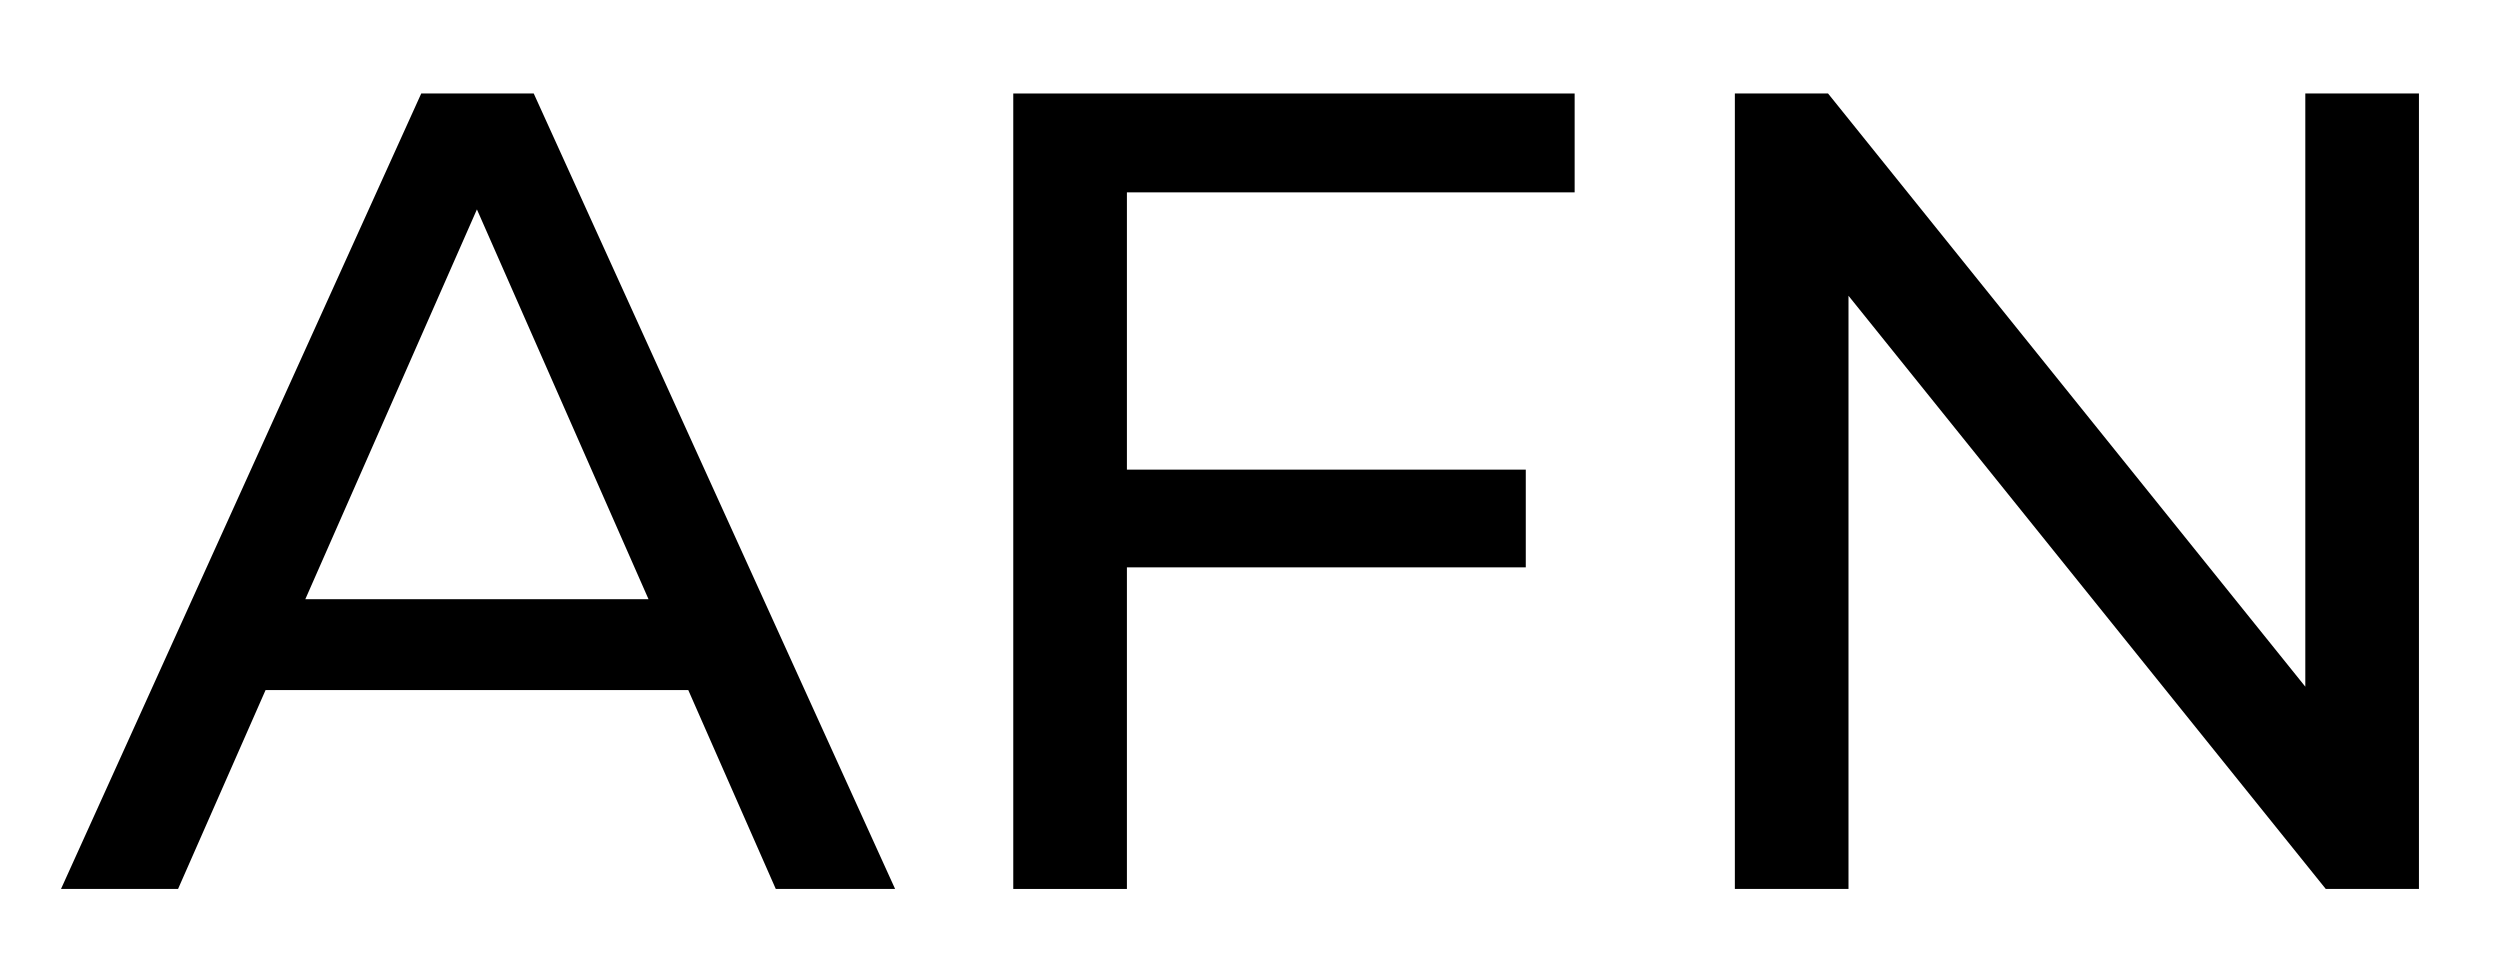 <?xml version="1.0" encoding="iso-8859-1"?>
<!-- Generator: Adobe Illustrator 21.1.0, SVG Export Plug-In . SVG Version: 6.00 Build 0)  -->
<svg version="1.1" id="Capa_1" xmlns="http://www.w3.org/2000/svg" xmlns:xlink="http://www.w3.org/1999/xlink" x="0px" y="0px"
	 viewBox="0 0 396 152" style="enable-background:new 0 0 396 152;" xml:space="preserve">
<g>
	<polygon style="fill:none;" points="48.364,94.909 102.724,94.909 75.544,33.169 	"/>
	<path d="M66.724,14.81l-57.06,126h18.54l13.86-31.5h66.96l13.86,31.5h18.9l-57.24-126H66.724z M48.364,94.909l27.18-61.74
		l27.18,61.74H48.364z"/>
	<polygon points="160.502,140.81 178.502,140.81 178.502,89.869 241.683,89.869 241.683,74.39 178.502,74.39 178.502,30.47 
		249.423,30.47 249.423,14.81 160.502,14.81 	"/>
	<polygon points="365.161,14.81 365.161,108.77 289.562,14.81 274.802,14.81 274.802,140.81 292.802,140.81 292.802,46.85 
		368.401,140.81 383.161,140.81 383.161,14.81 	"/>
</g>
</svg>
